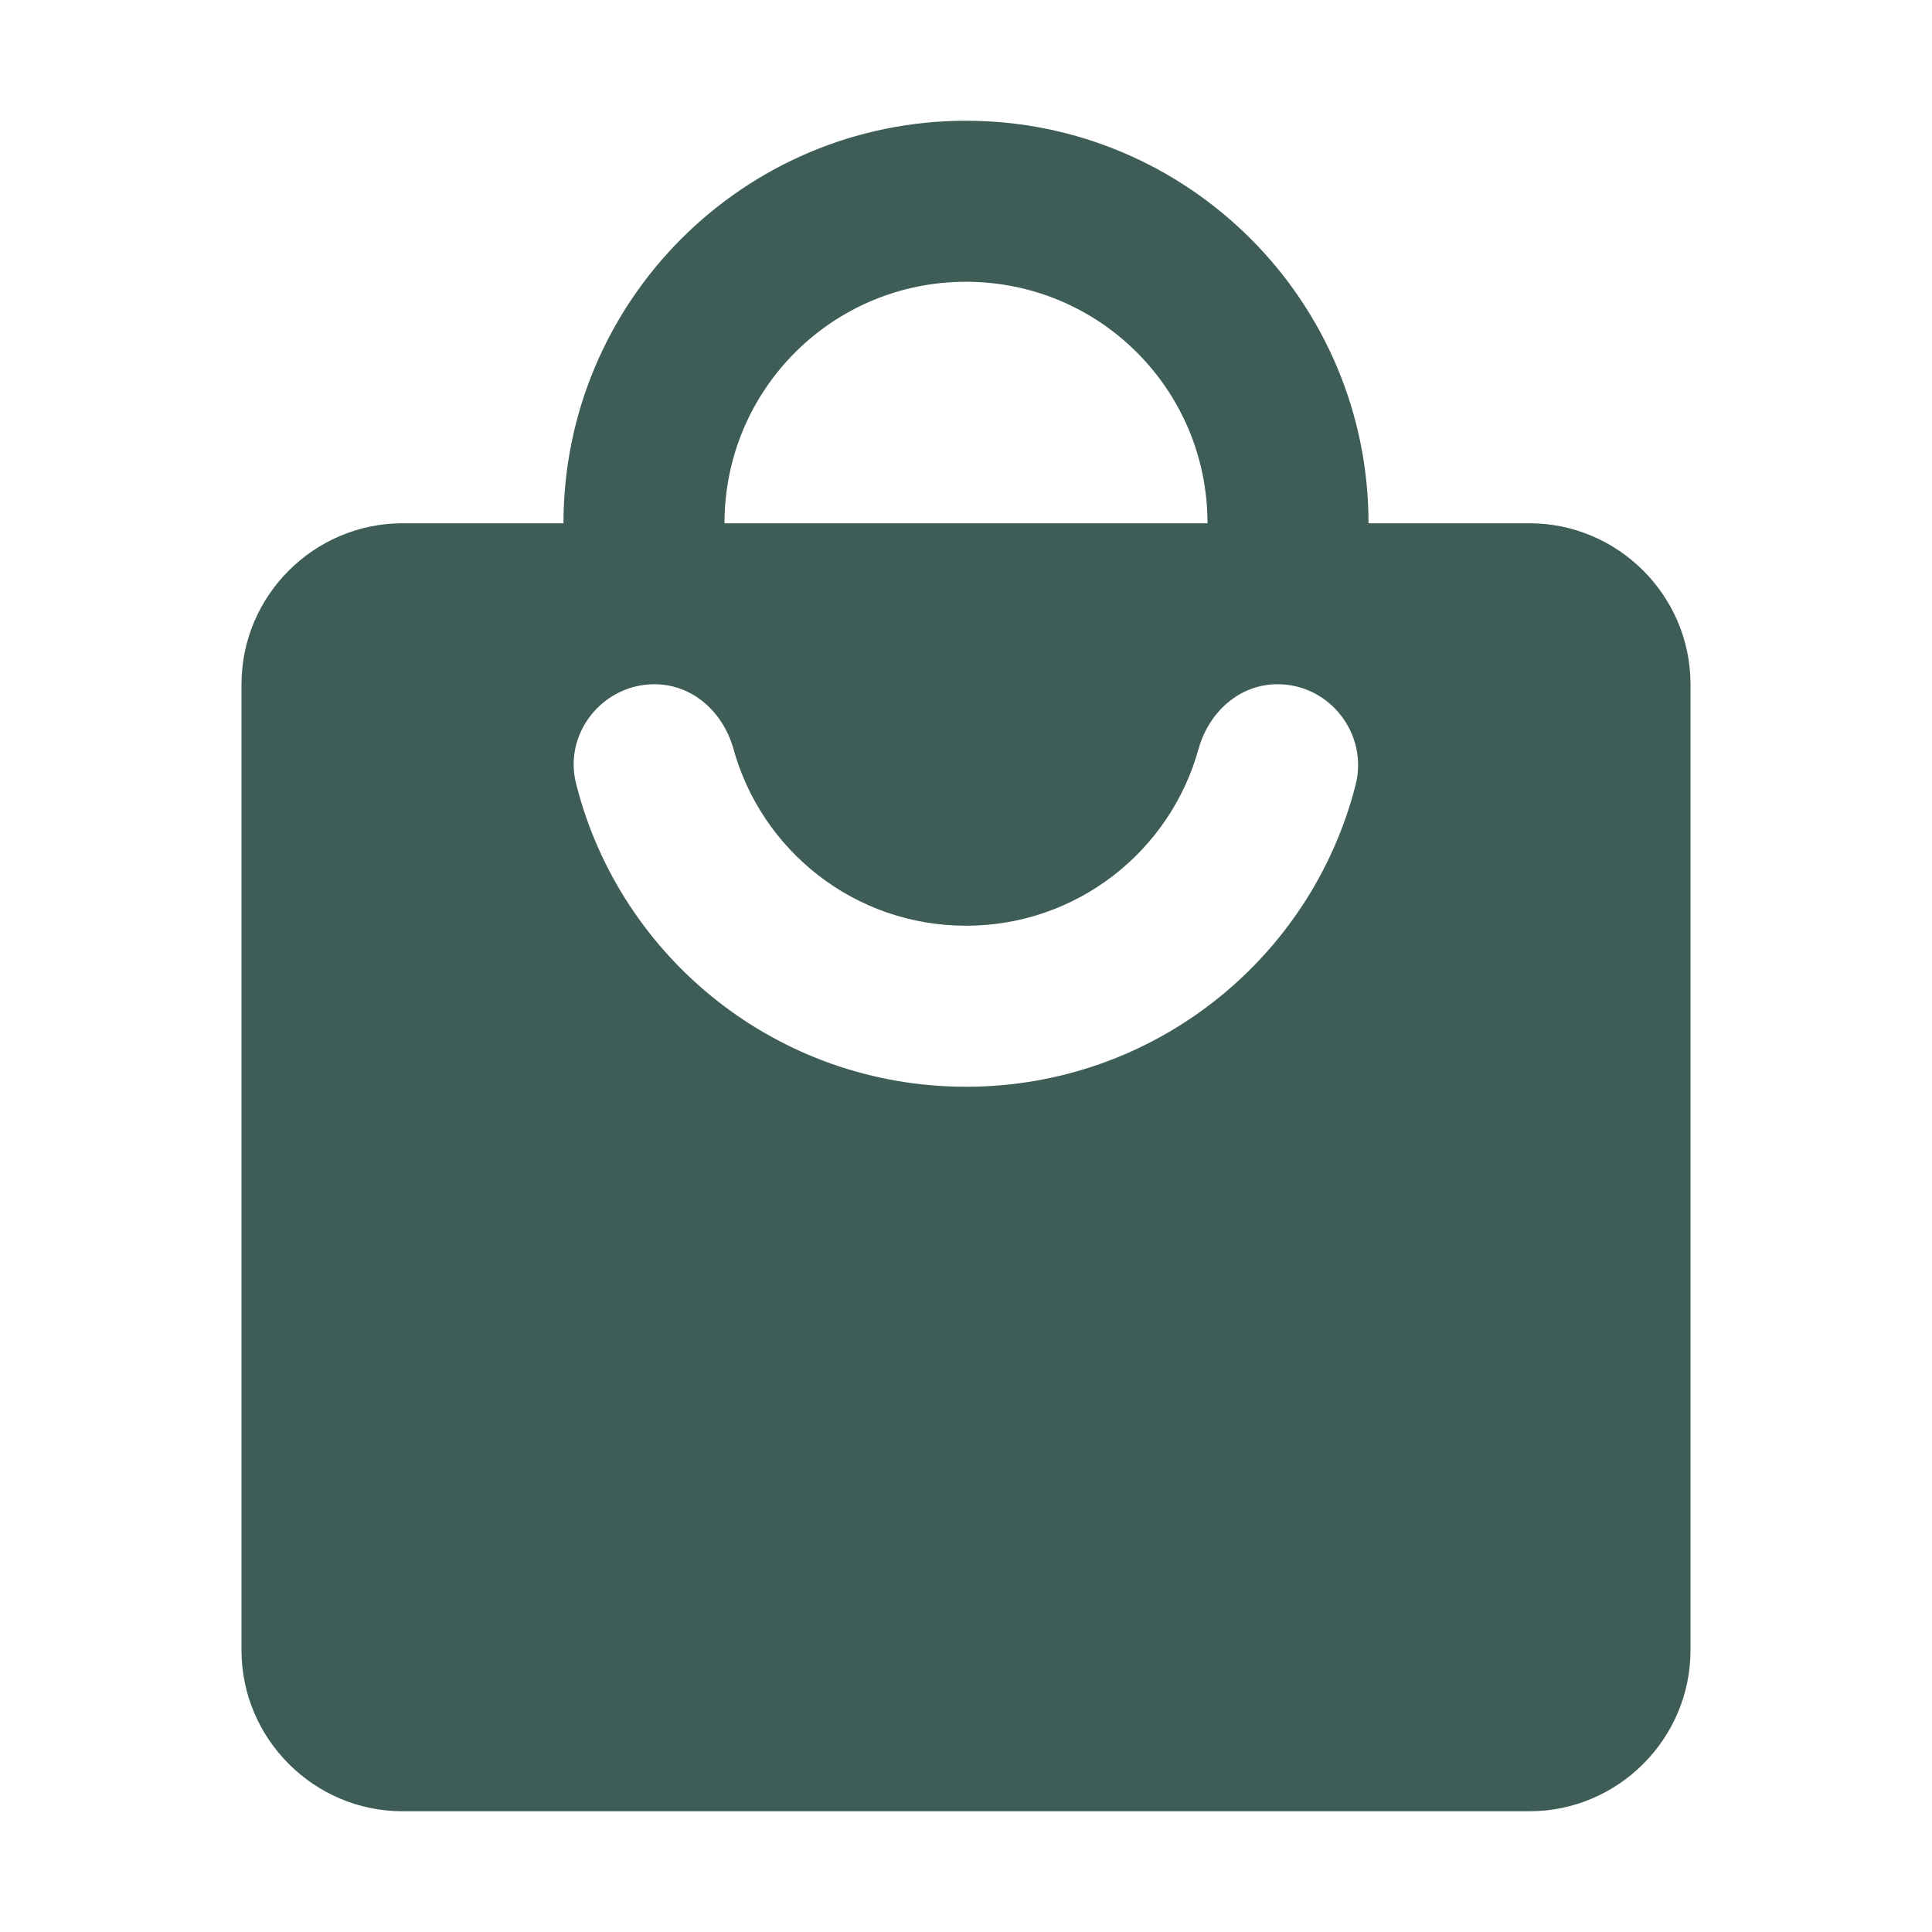 <svg width="32" height="32" viewBox="0 0 32 32" fill="none" xmlns="http://www.w3.org/2000/svg">
<path fill-rule="evenodd" clip-rule="evenodd" d="M25.333 8.667H22.667C22.667 4.987 19.68 2 16 2C12.32 2 9.333 4.987 9.333 8.667H6.667C5.2 8.667 4 9.867 4 11.333V27.333C4 28.8 5.2 30 6.667 30H25.333C26.8 30 28 28.8 28 27.333V11.333C28 9.867 26.8 8.667 25.333 8.667ZM16 4.667C18.213 4.667 20 6.453 20 8.667H12C12 6.453 13.787 4.667 16 4.667ZM9.547 13C10.28 15.88 12.893 18 16 18C19.107 18 21.72 15.88 22.453 13C22.667 12.16 22.027 11.333 21.16 11.333C20.533 11.333 20.027 11.787 19.853 12.4C19.387 14.093 17.84 15.333 16 15.333C14.16 15.333 12.613 14.093 12.147 12.4C11.973 11.787 11.467 11.333 10.84 11.333C9.973 11.333 9.32 12.16 9.547 13Z" fill="#3E5D57"/>
</svg>
